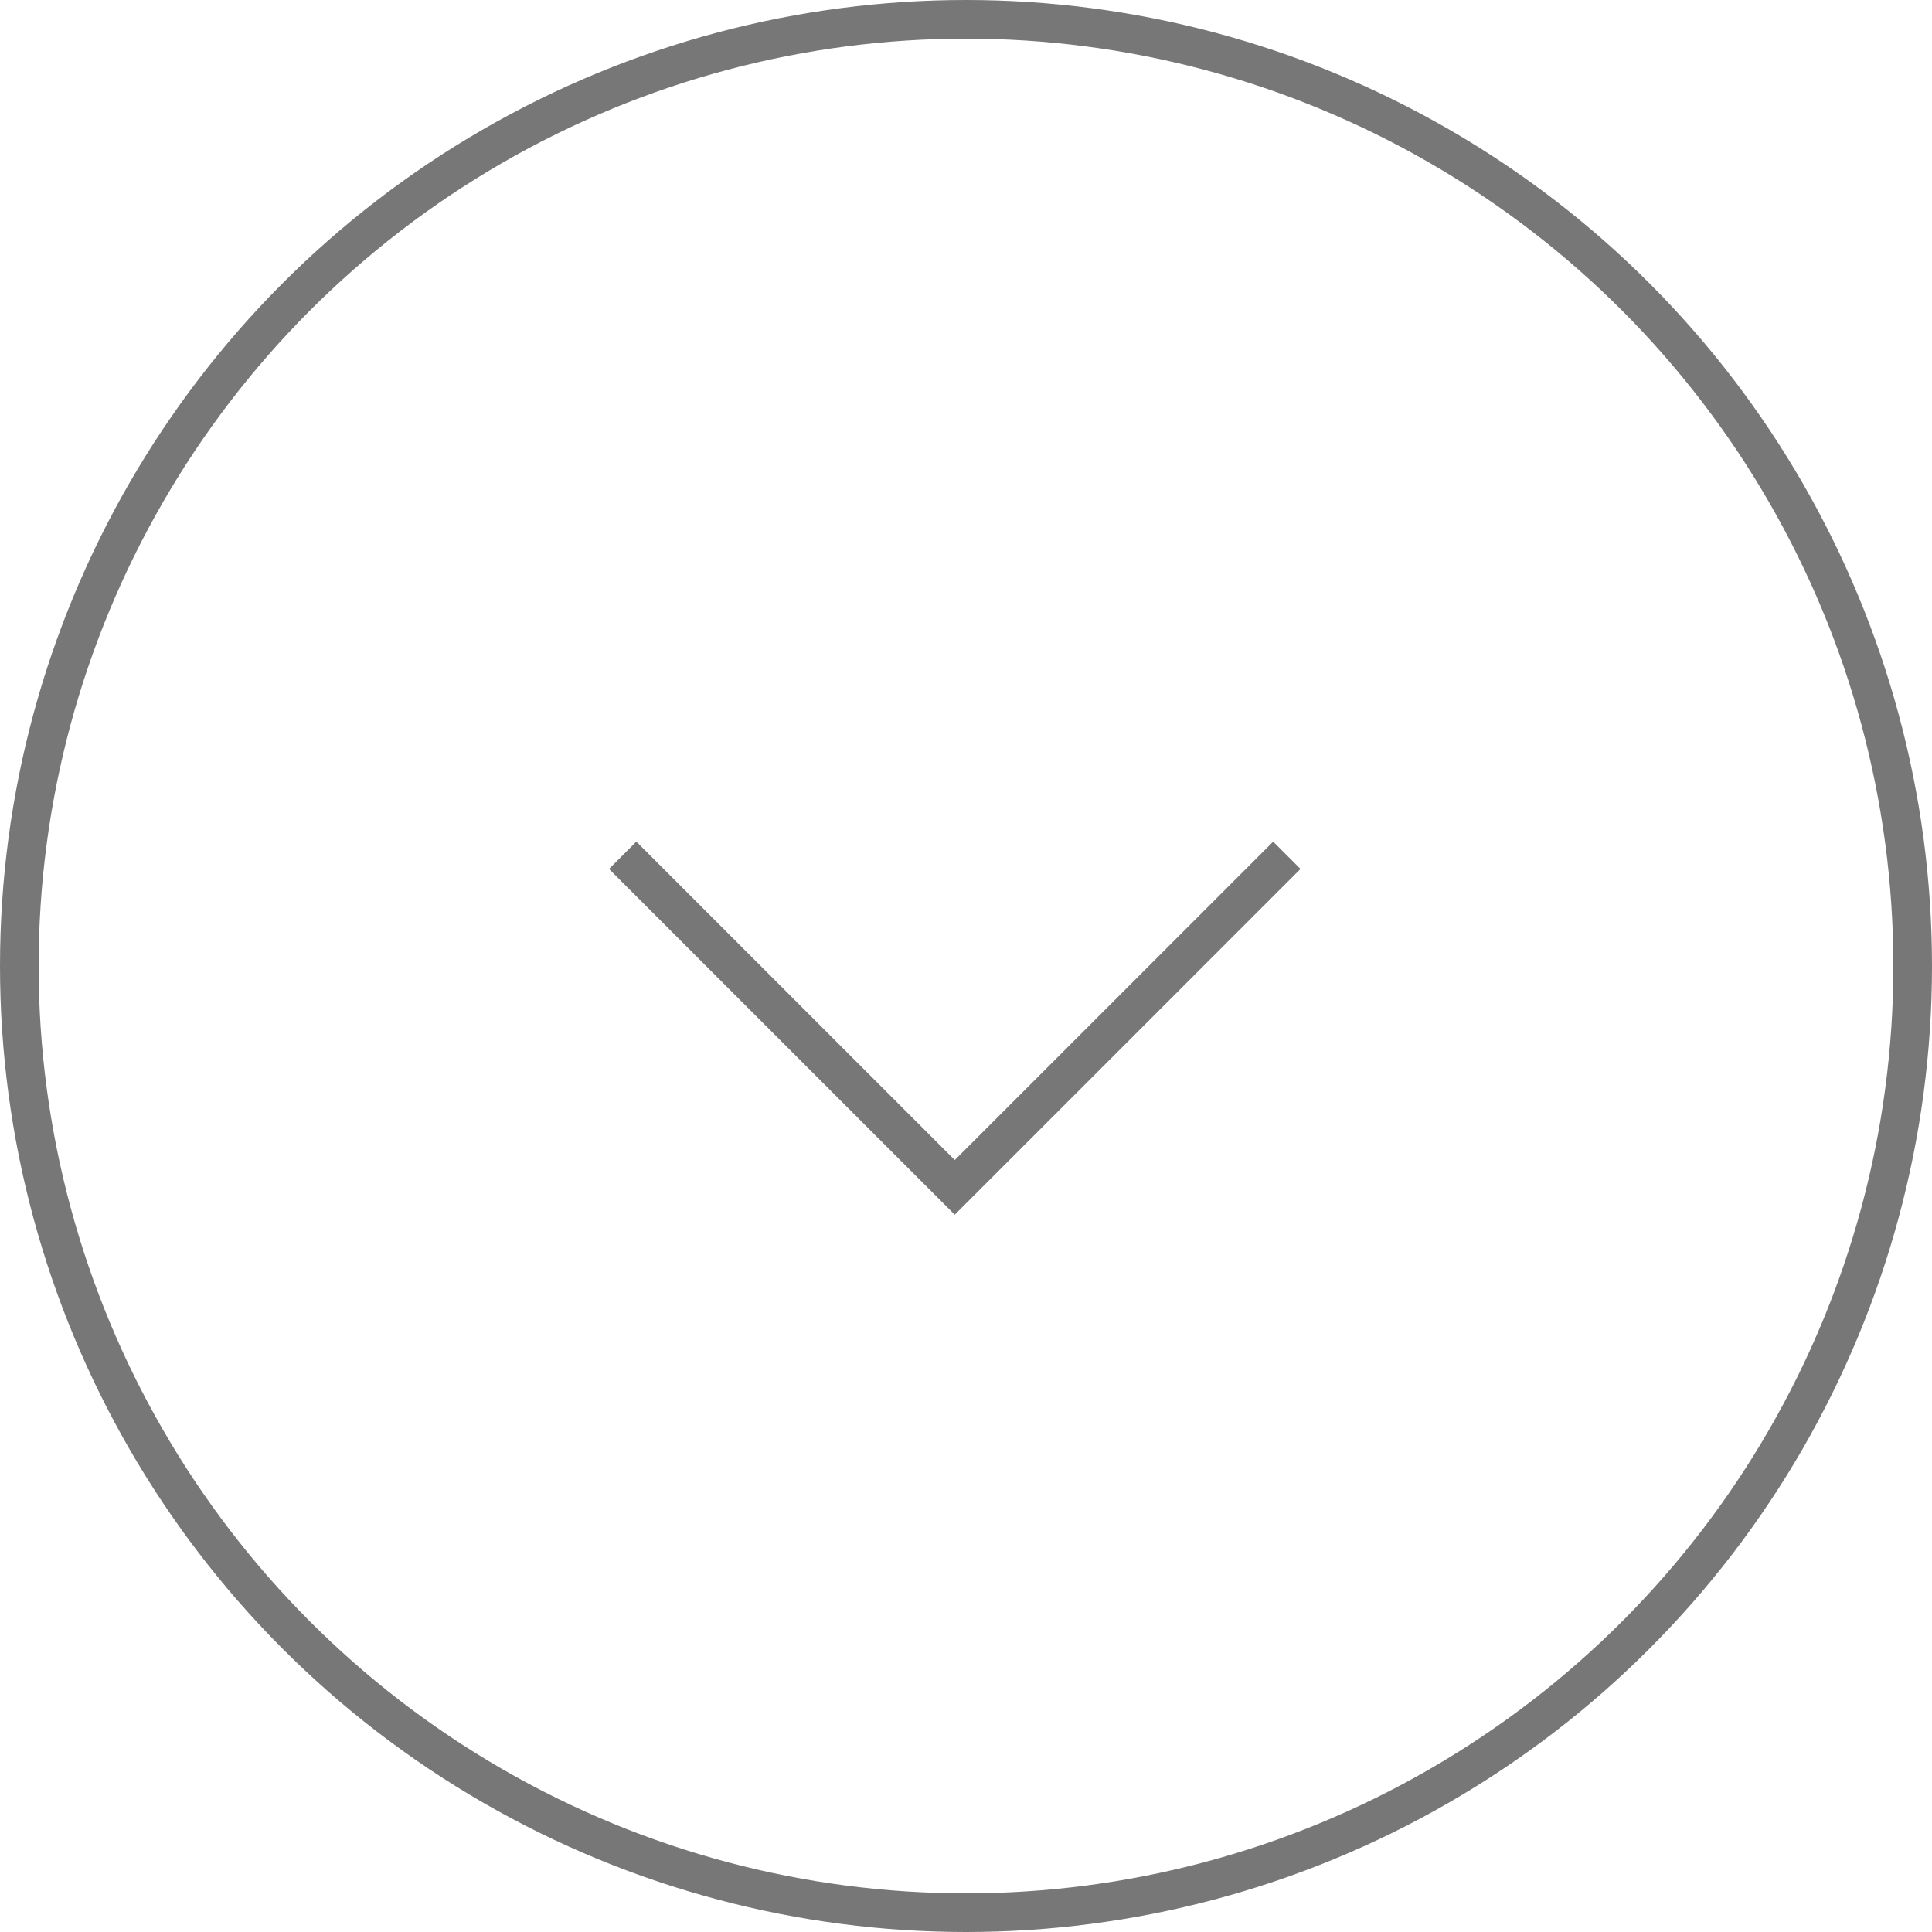 <svg xmlns="http://www.w3.org/2000/svg" width="50" height="50" viewBox="0 0 50 50">
  <g id="Кнопка_Вниз_" data-name="Кнопка &quot;Вниз&quot;" transform="translate(-1783 -930)">
    <g id="Ellipse_1" data-name="Ellipse 1" transform="translate(1783 930)" fill="none" stroke="#777" stroke-width="1">
      <circle cx="25" cy="25" r="25" stroke="none"/>
      <circle cx="25" cy="25" r="24.5" fill="none"/>
    </g>
    <path id="Path_11" data-name="Path 11" d="M1797.115,949.135l8.594,8.594,8.594-8.594" transform="translate(2 3)" fill="none" stroke="#777" stroke-width="1"/>
  </g>
</svg>
